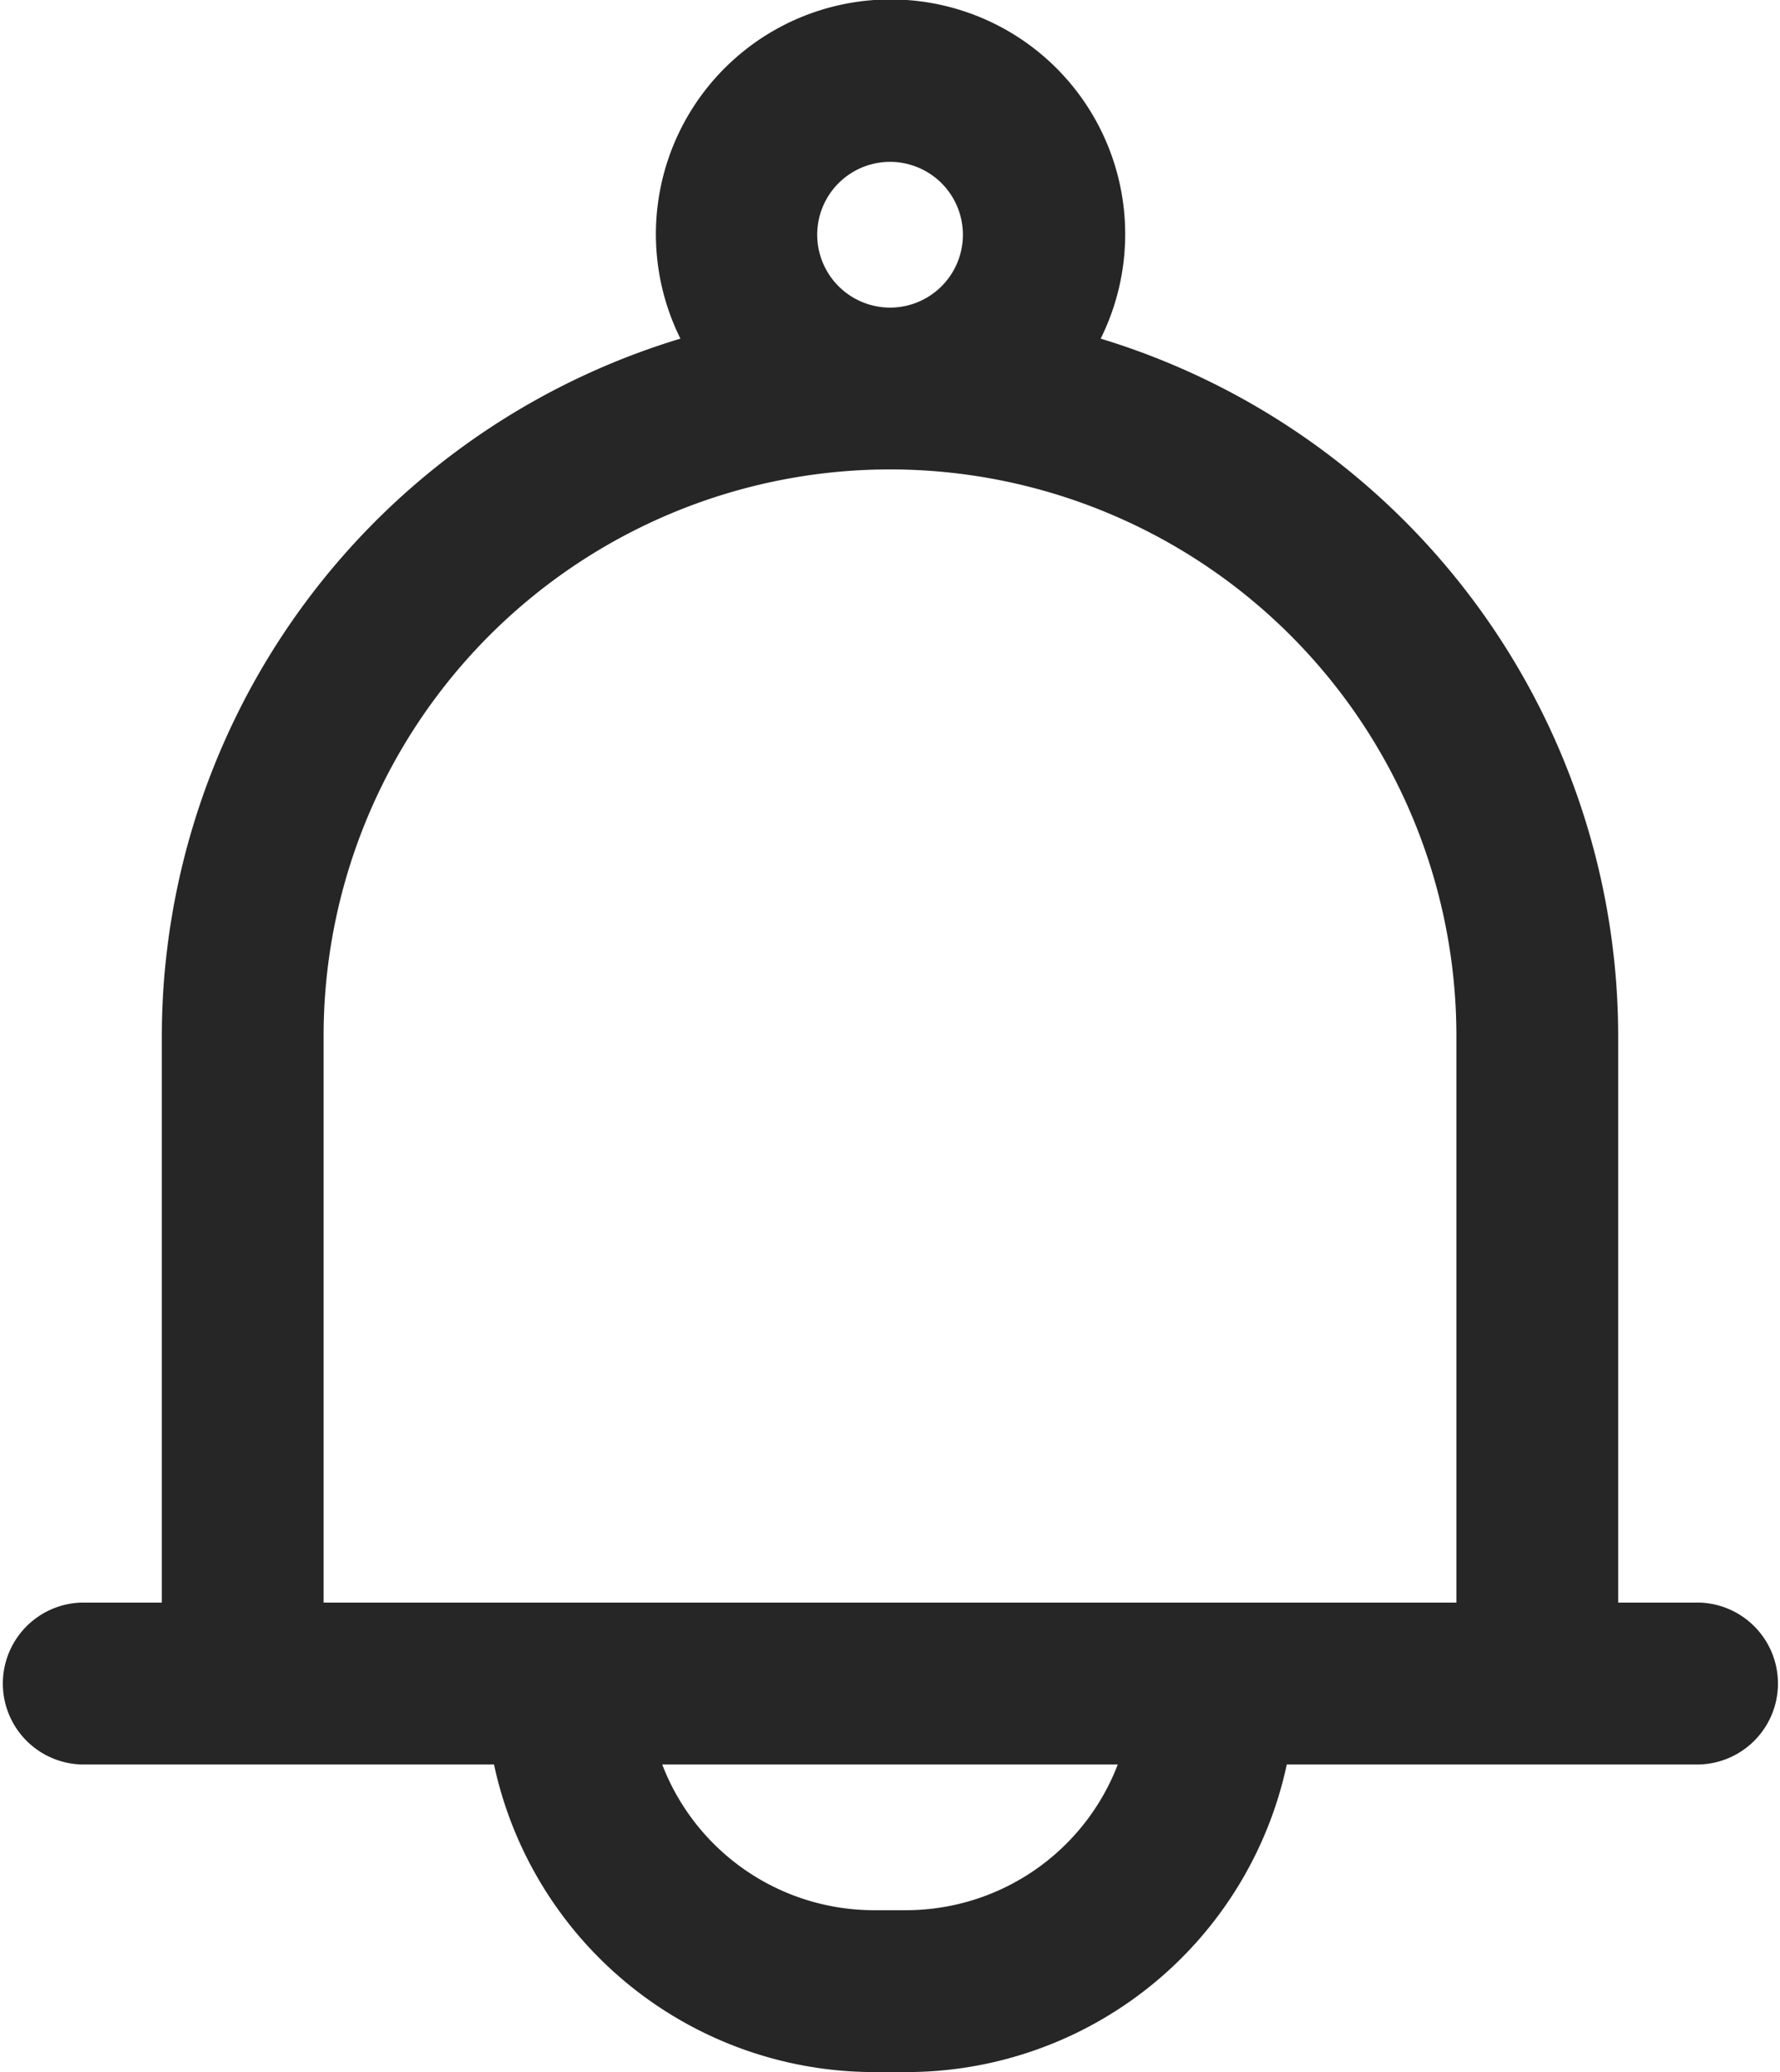 <svg xmlns="http://www.w3.org/2000/svg" width="17.789" height="20.7" viewBox="0 0 17.789 20.7">
  <path id="bell_3_" data-name="bell (3)" d="M16.981,16.01h-.809V10.35A7.29,7.29,0,0,0,11,3.383a2.345,2.345,0,1,0-4.2,0A7.29,7.29,0,0,0,1.617,10.35v5.66H.809a.809.809,0,0,0,0,1.617H4.937a3.888,3.888,0,0,0,3.8,3.073h.323a3.888,3.888,0,0,0,3.8-3.073h4.128a.809.809,0,0,0,0-1.617ZM8.167,2.345a.728.728,0,1,1,.728.728A.729.729,0,0,1,8.167,2.345Zm.889,16.738H8.733a2.268,2.268,0,0,1-2.115-1.456h4.553A2.268,2.268,0,0,1,9.056,19.083ZM3.234,16.01V10.35a5.66,5.66,0,0,1,11.321,0v5.66Zm0,0" fill="#262626"/>
</svg>
